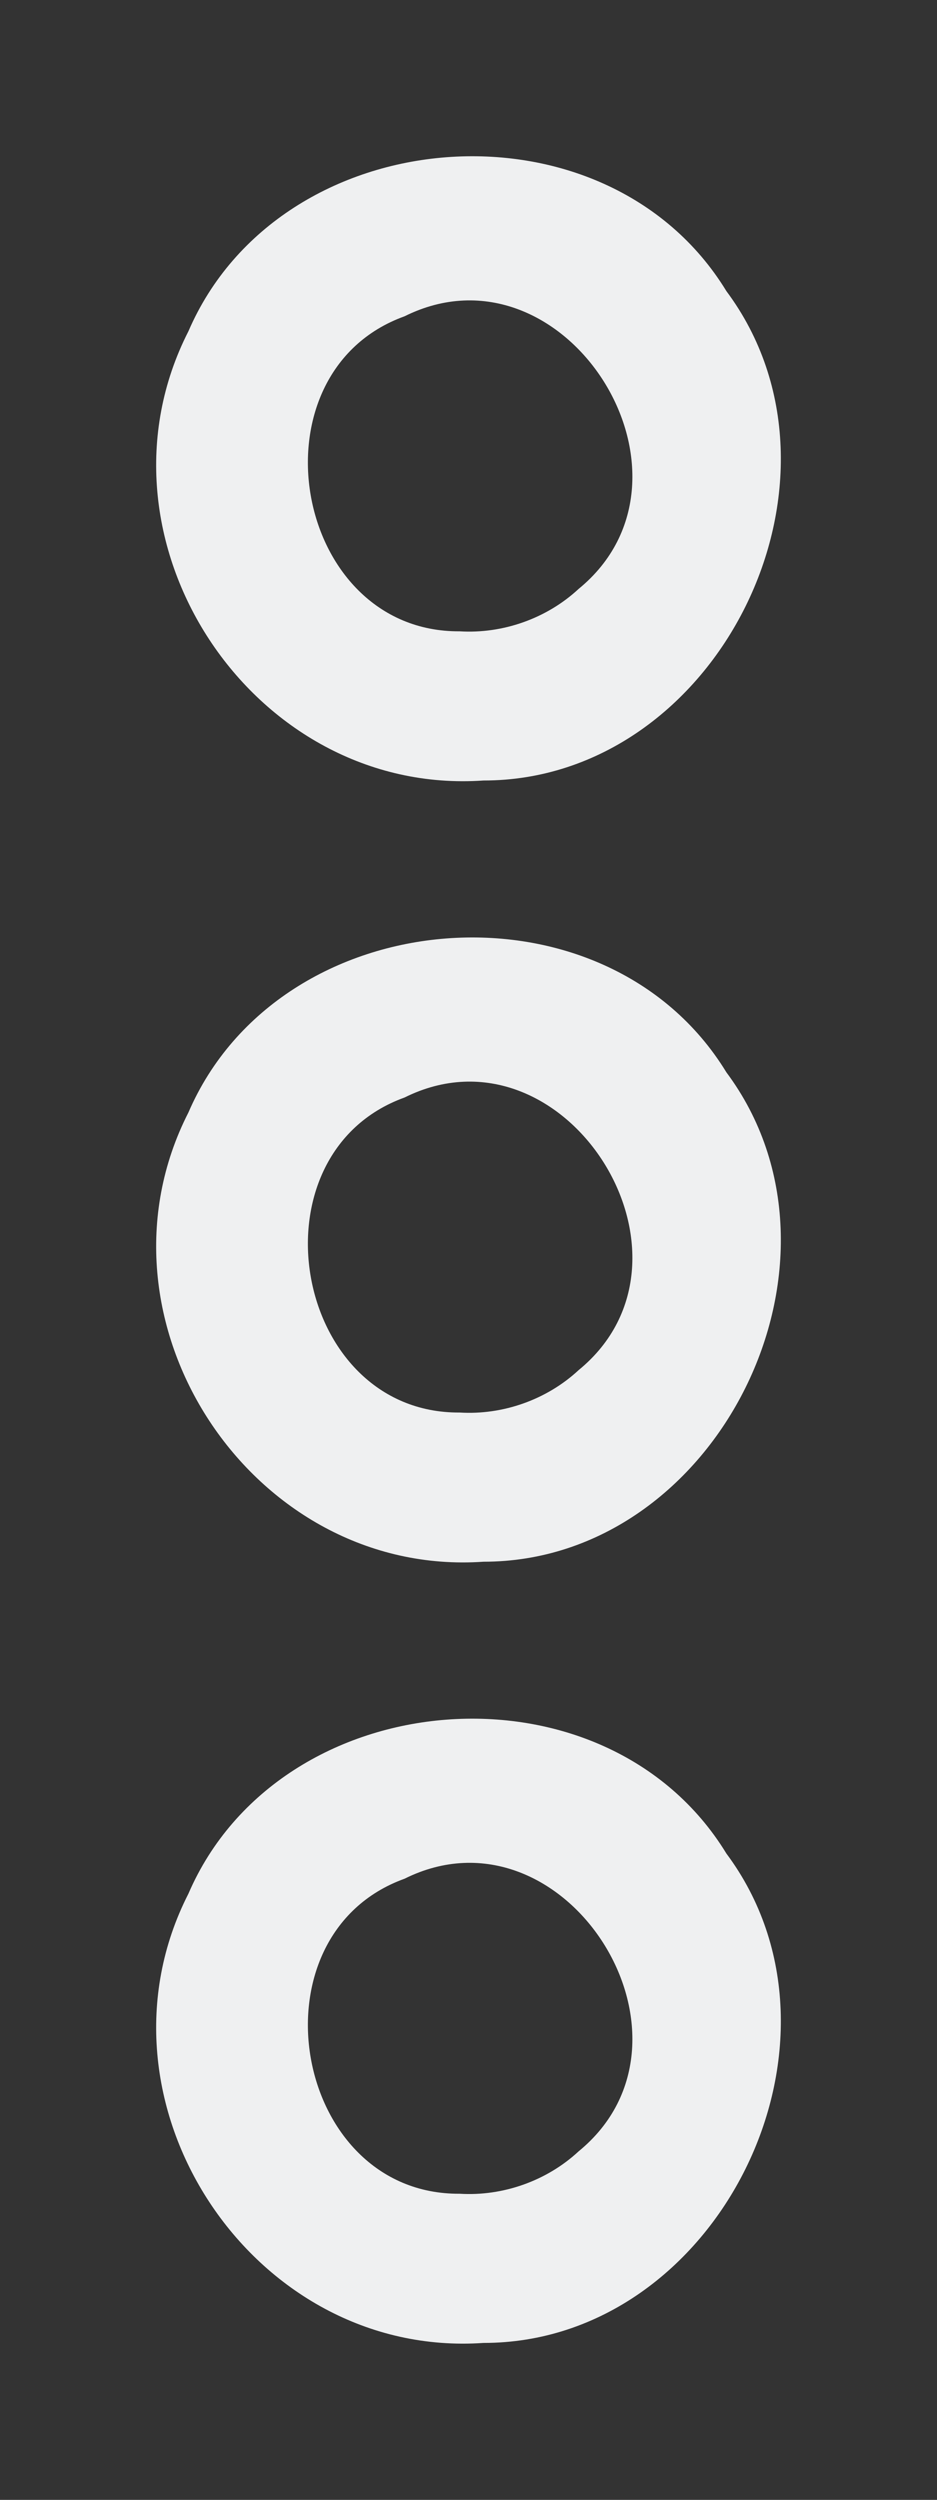 <?xml version="1.0" encoding="UTF-8" standalone="no"?>
<svg
   xmlns:dc="http://purl.org/dc/elements/1.1/"
   xmlns:cc="http://creativecommons.org/ns#"
   xmlns:rdf="http://www.w3.org/1999/02/22-rdf-syntax-ns#"
   xmlns:svg="http://www.w3.org/2000/svg"
   xmlns="http://www.w3.org/2000/svg"
   xmlns:sodipodi="http://sodipodi.sourceforge.net/DTD/sodipodi-0.dtd"
   xmlns:inkscape="http://www.inkscape.org/namespaces/inkscape"
   viewBox="0 0 36 96"
   version="1.1"
   id="svg6"
   sodipodi:docname="sbDotsh96.svg"
   inkscape:version="0.92.0 r15299"
   width="36"
   height="96">
  <rect x="0" y="0" width="36" height="96" fill="#333333" stroke="none"/>
  <sodipodi:namedview
     pagecolor="#ffffff"
     bordercolor="#666666"
     borderopacity="1"
     objecttolerance="10"
     gridtolerance="10"
     guidetolerance="10"
     inkscape:pageopacity="0"
     inkscape:pageshadow="2"
     inkscape:window-width="1638"
     inkscape:window-height="1189"
     id="namedview8"
     showgrid="false"
     inkscape:zoom="7.8997086"
     inkscape:cx="42.108537"
     inkscape:cy="41.16976"
     inkscape:window-x="0"
     inkscape:window-y="0"
     inkscape:window-maximized="0"
     inkscape:current-layer="svg6" />
  <defs
     id="defs3051">
    <style
       type="text/css"
       id="current-color-scheme">
      .ColorScheme-Text {
        color:#232629;
      }
      </style>
  </defs>
  <g
     id="g44"
     transform="rotate(-90,48,48)">
    <path
       inkscape:connector-curvature="0"
       id="path4"
       d="M 6.027,18.576 C 6.022,27.582 17.587,33.301 24.821,27.908 32.431,23.258 31.434,10.757 23.278,7.239 15.308,3.172 5.41,9.677 6.027,18.576 Z m 5.729,-0.918 c -0.039,-6.419 9.929,-8.129 12.098,-2.114 3.056,6.143 -6.143,11.979 -10.471,6.685 -1.135,-1.223 -1.729,-2.911 -1.627,-4.57 z"
       style="color:#232629;fill:#eff0f1;fill-opacity:1;stroke:none;stroke-width:2.286" />
    <path
       inkscape:connector-curvature="0"
       id="path4-9"
       d="M 36.027,18.576 C 36.022,27.582 47.587,33.301 54.821,27.908 62.431,23.258 61.434,10.757 53.278,7.239 45.308,3.172 35.41,9.677 36.027,18.576 Z m 5.729,-0.918 c -0.039,-6.419 9.929,-8.129 12.098,-2.114 3.056,6.143 -6.143,11.979 -10.471,6.685 -1.135,-1.223 -1.729,-2.911 -1.627,-4.57 z"
       style="color:#232629;fill:#eff0f1;fill-opacity:1;stroke:none;stroke-width:2.286" />
    <path
       inkscape:connector-curvature="0"
       id="path4-8"
       d="M 66.027,18.576 C 66.022,27.582 77.587,33.301 84.821,27.908 92.431,23.258 91.434,10.757 83.278,7.239 75.308,3.172 65.41,9.677 66.027,18.576 Z m 5.729,-0.918 c -0.039,-6.419 9.929,-8.129 12.098,-2.114 3.056,6.143 -6.143,11.979 -10.471,6.685 -1.135,-1.223 -1.729,-2.911 -1.627,-4.57 z"
       style="color:#232629;fill:#eff0f1;fill-opacity:1;stroke:none;stroke-width:2.286" />
  </g>
</svg>
